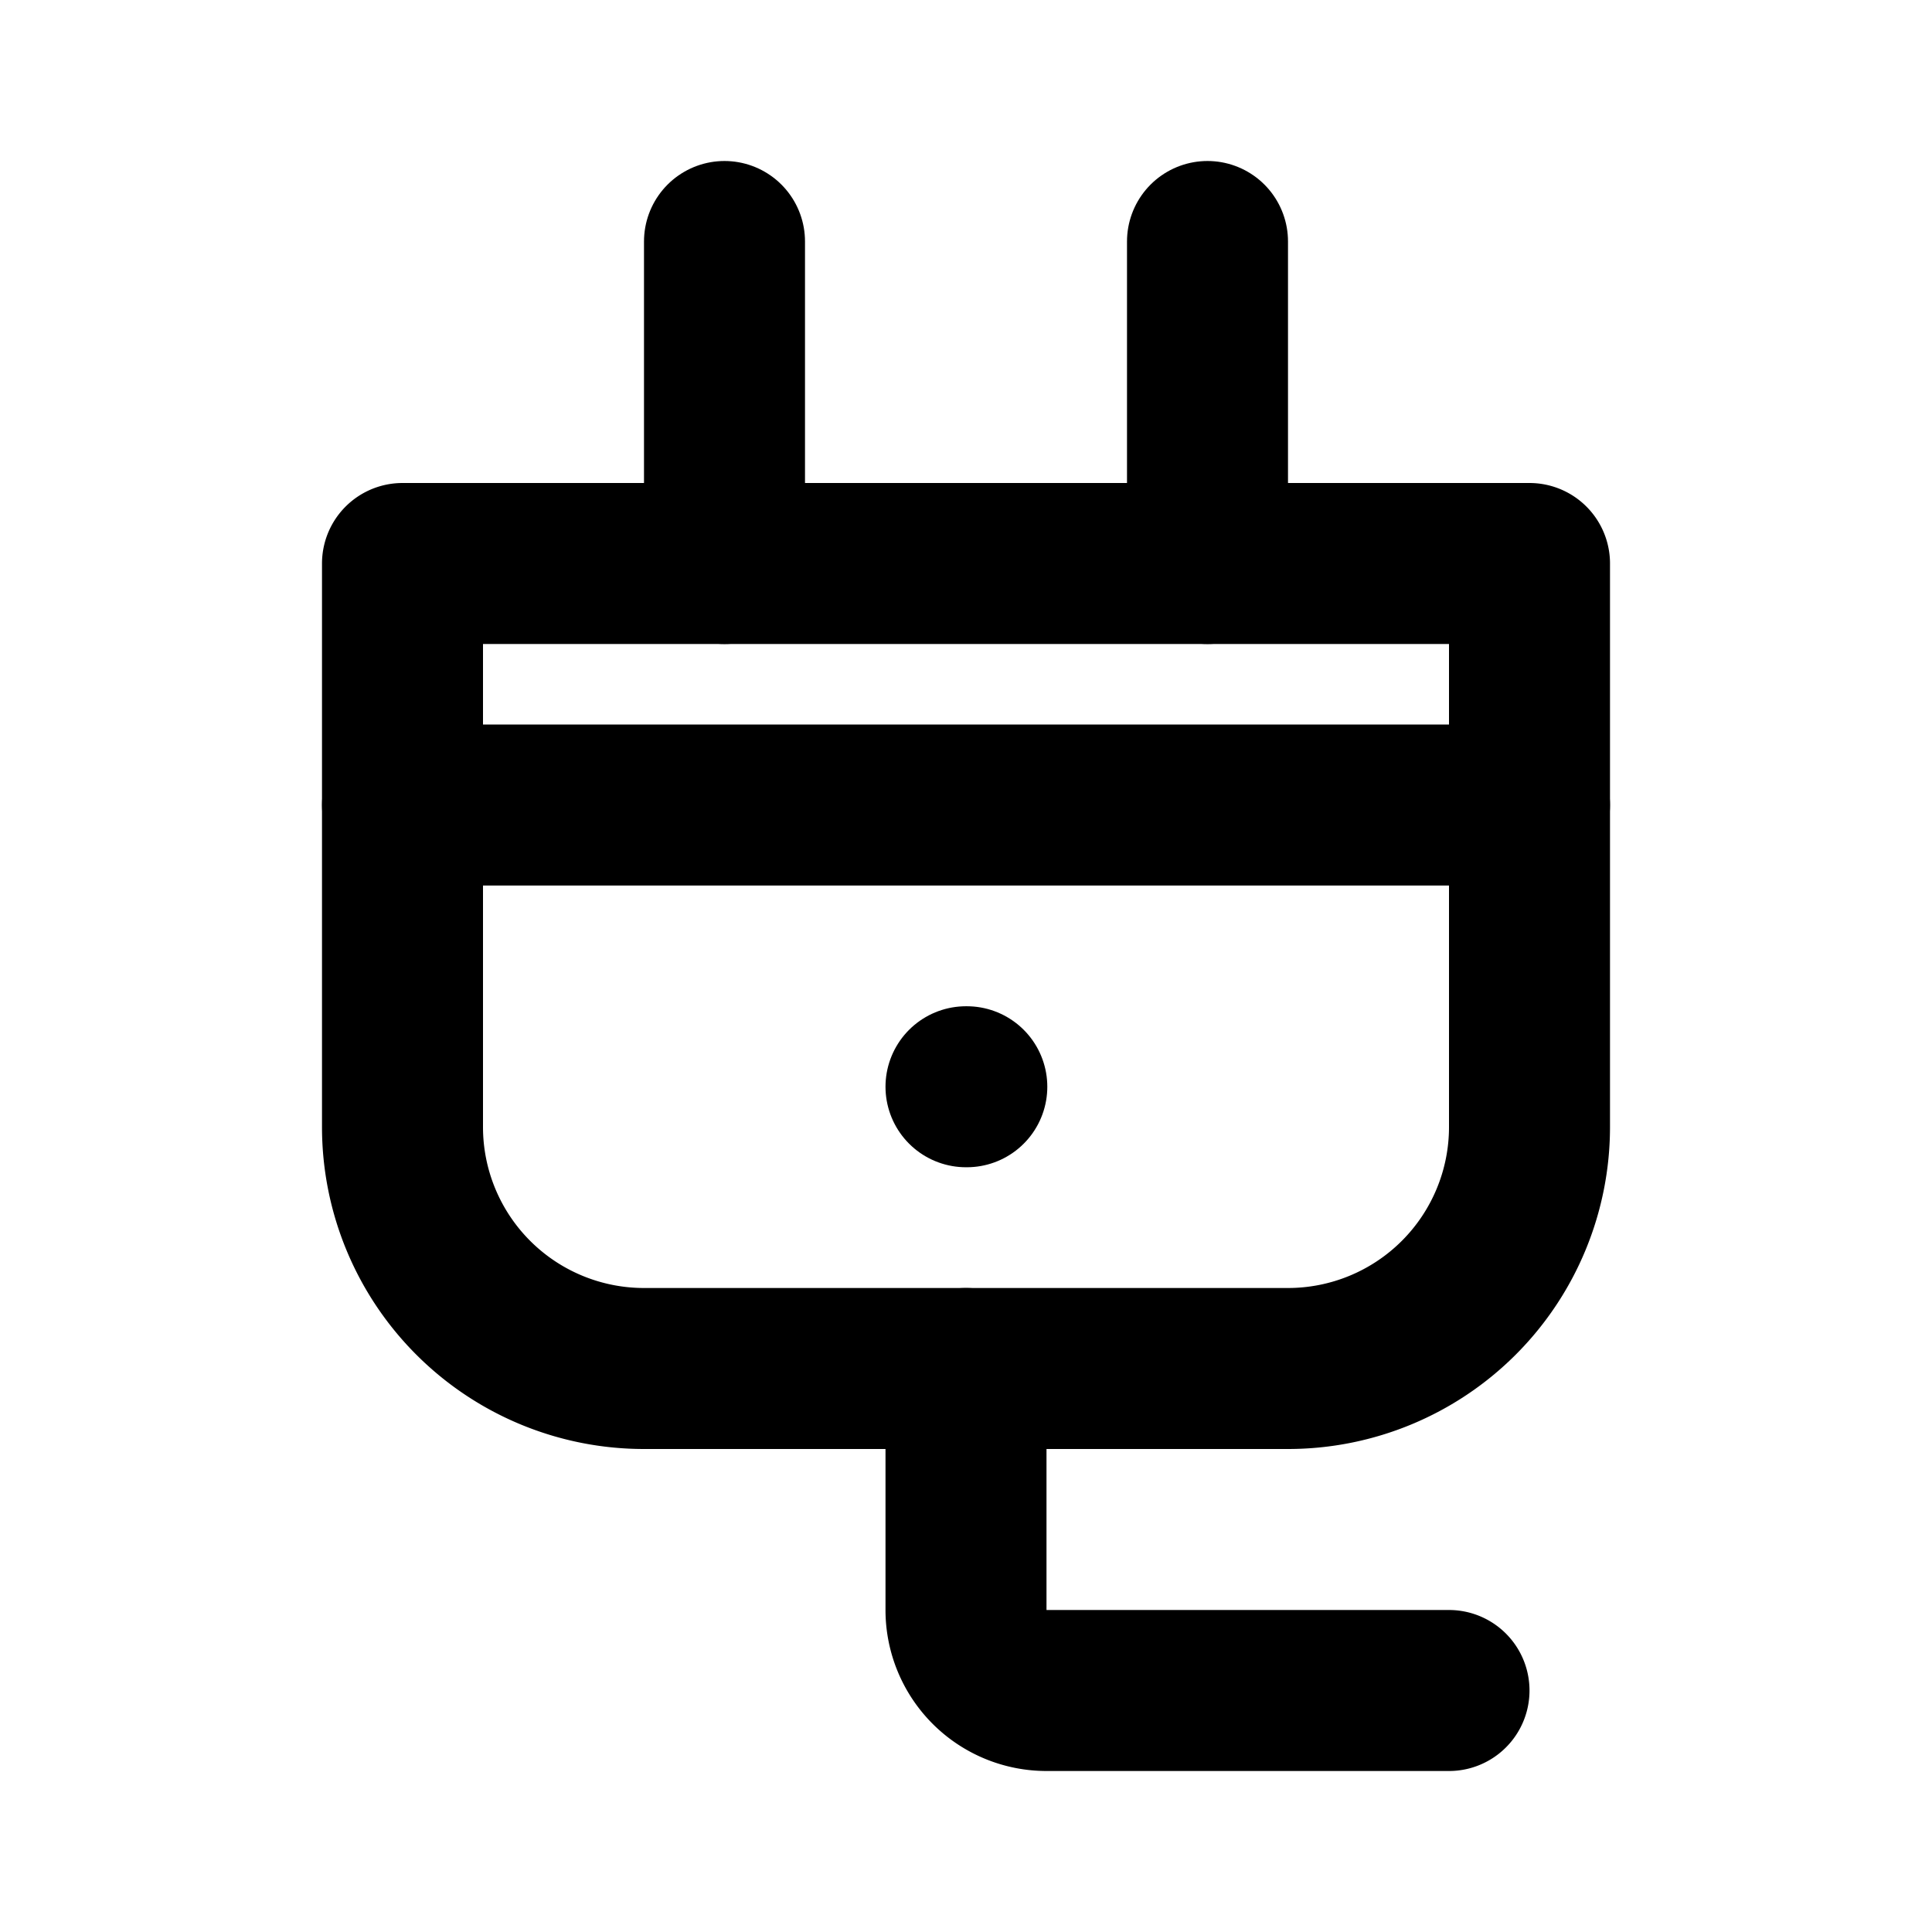 <svg
  width="24"
  height="24"
  viewBox="0 0 24 24"
  xmlns="http://www.w3.org/2000/svg"
  fill="none"
  stroke="currentColor"
  stroke-width="2"
  stroke-linecap="round"
  stroke-linejoin="round"
>
  <path d="M16 17a3 3 0 0 0 3-3V7H5v7a3 3 0 0 0 3 3h8z" />
  <path d="M5 10h14" />
  <path d="M15 3v4" />
  <path d="M9 3v4" />
  <path d="M12 17v3a1 1 0 0 0 1 1h5" />
  <path d="M12 13.5h.01" />
</svg>
